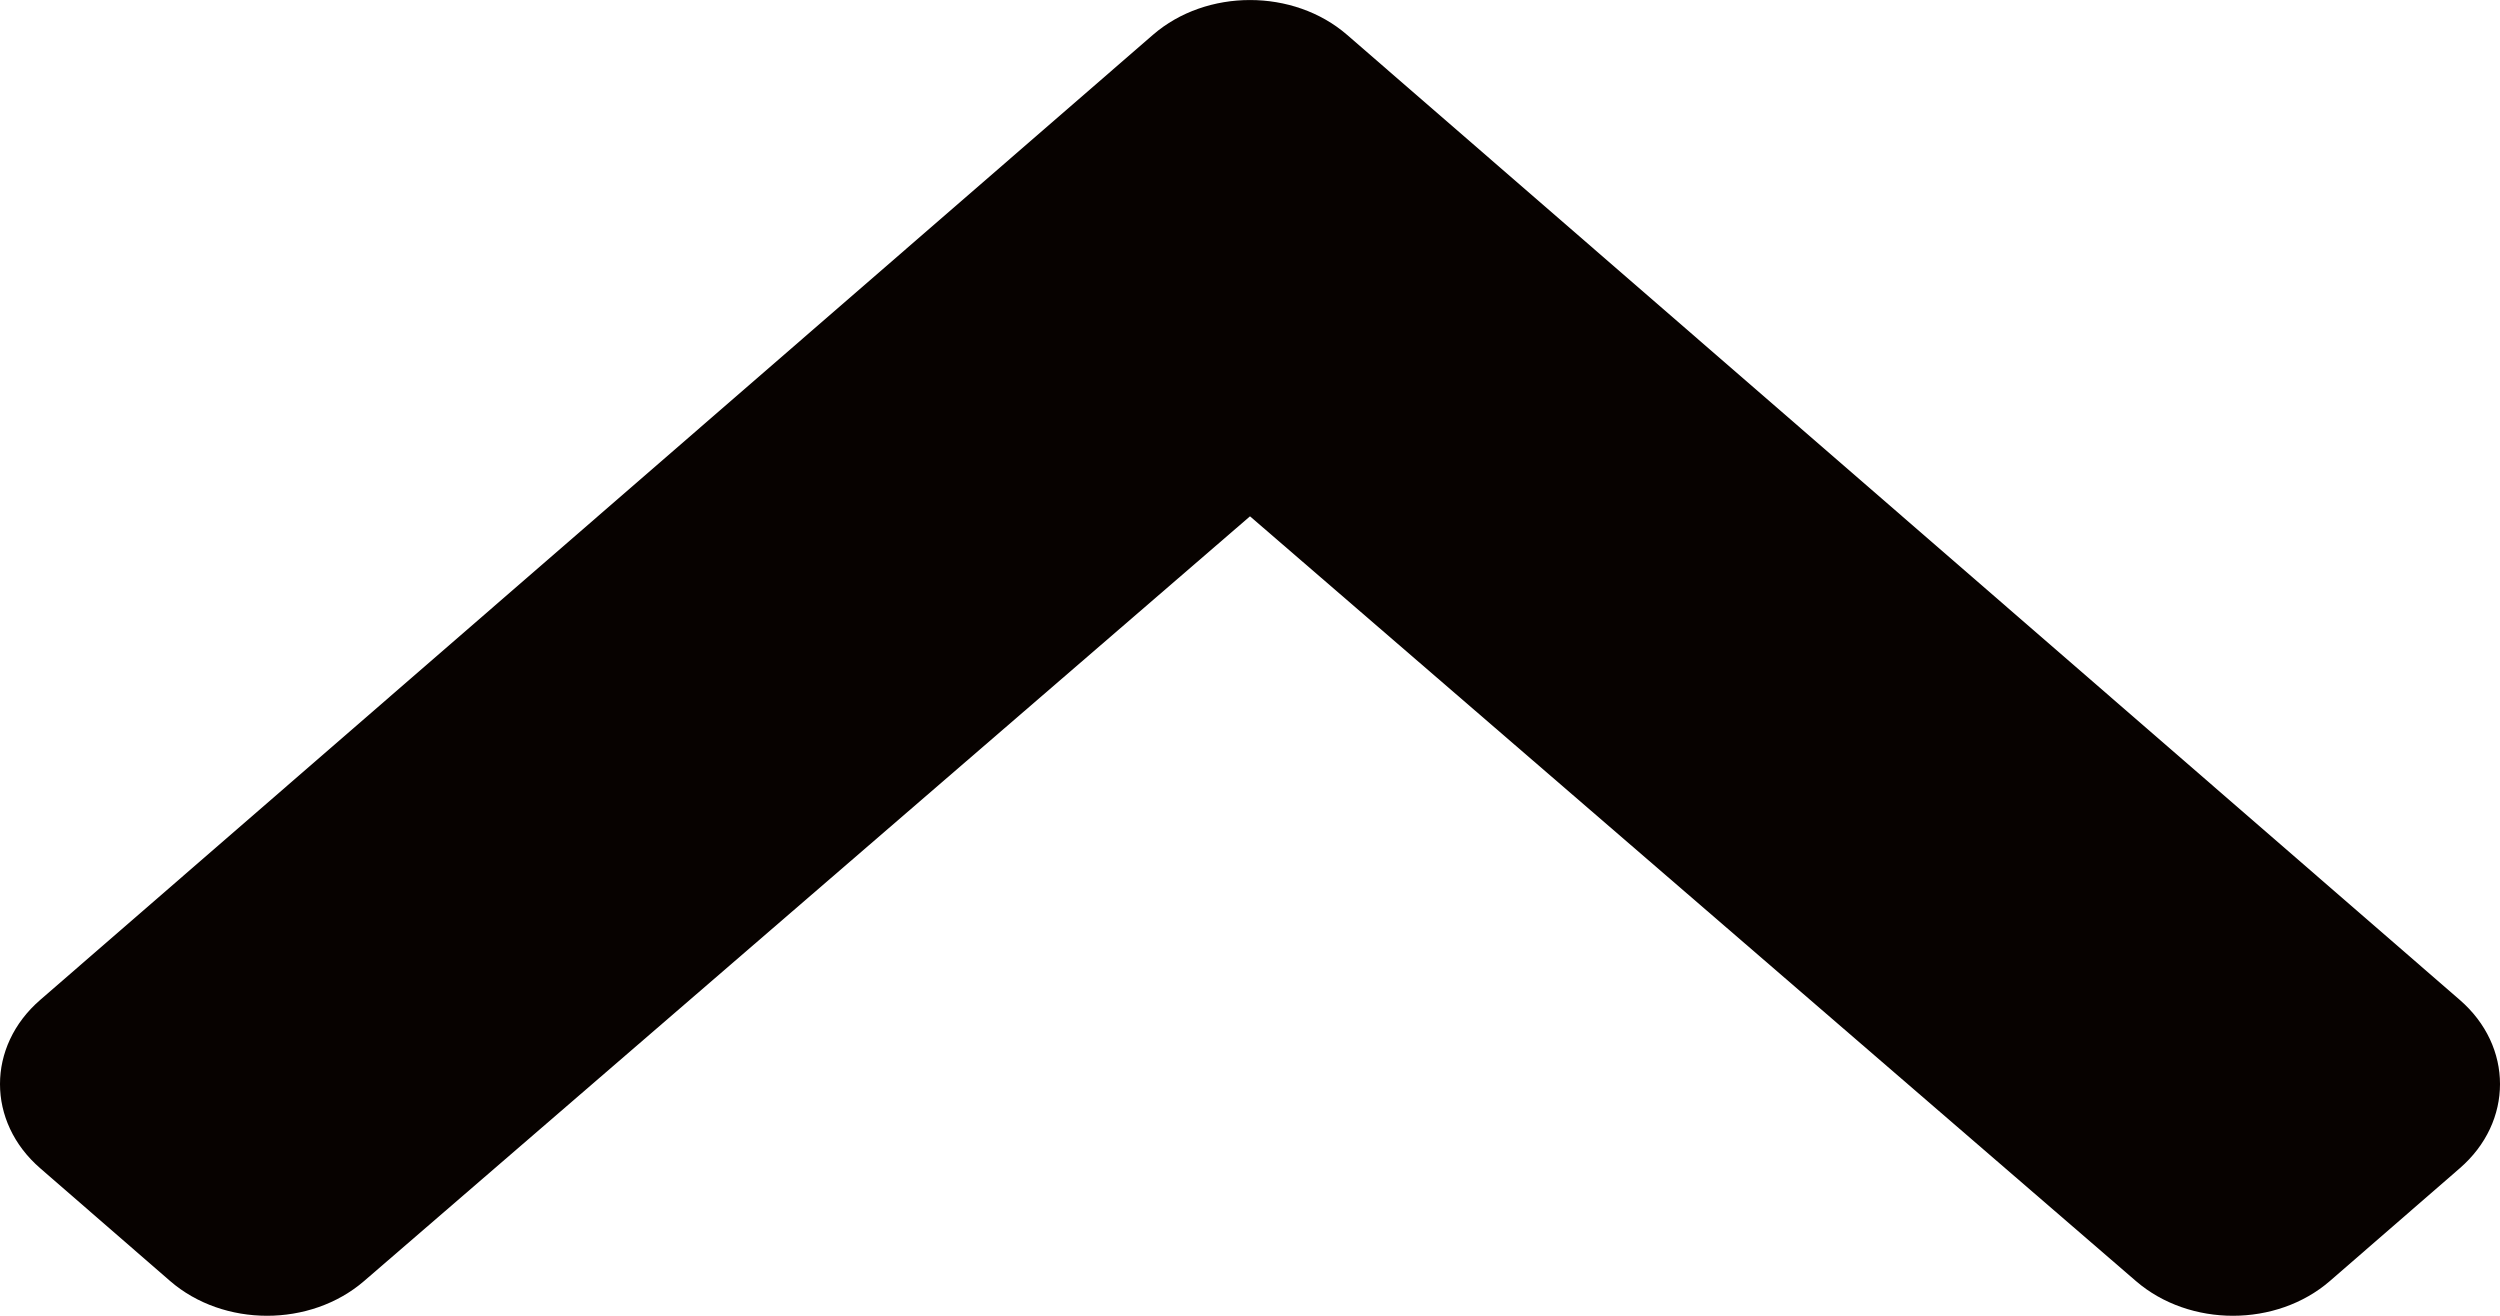 <svg width="19" height="10" viewBox="0 0 19 10" fill="none" xmlns="http://www.w3.org/2000/svg">
<path d="M8.762 0.265L0.306 7.599C-0.102 7.952 -0.102 8.526 0.306 8.879L1.292 9.735C1.699 10.088 2.359 10.088 2.767 9.736L9.5 3.924L16.233 9.736C16.641 10.088 17.301 10.088 17.708 9.735L18.694 8.879C19.102 8.526 19.102 7.952 18.694 7.599L10.238 0.265C9.831 -0.088 9.169 -0.088 8.762 0.265Z" fill="#070200"/>
</svg>
